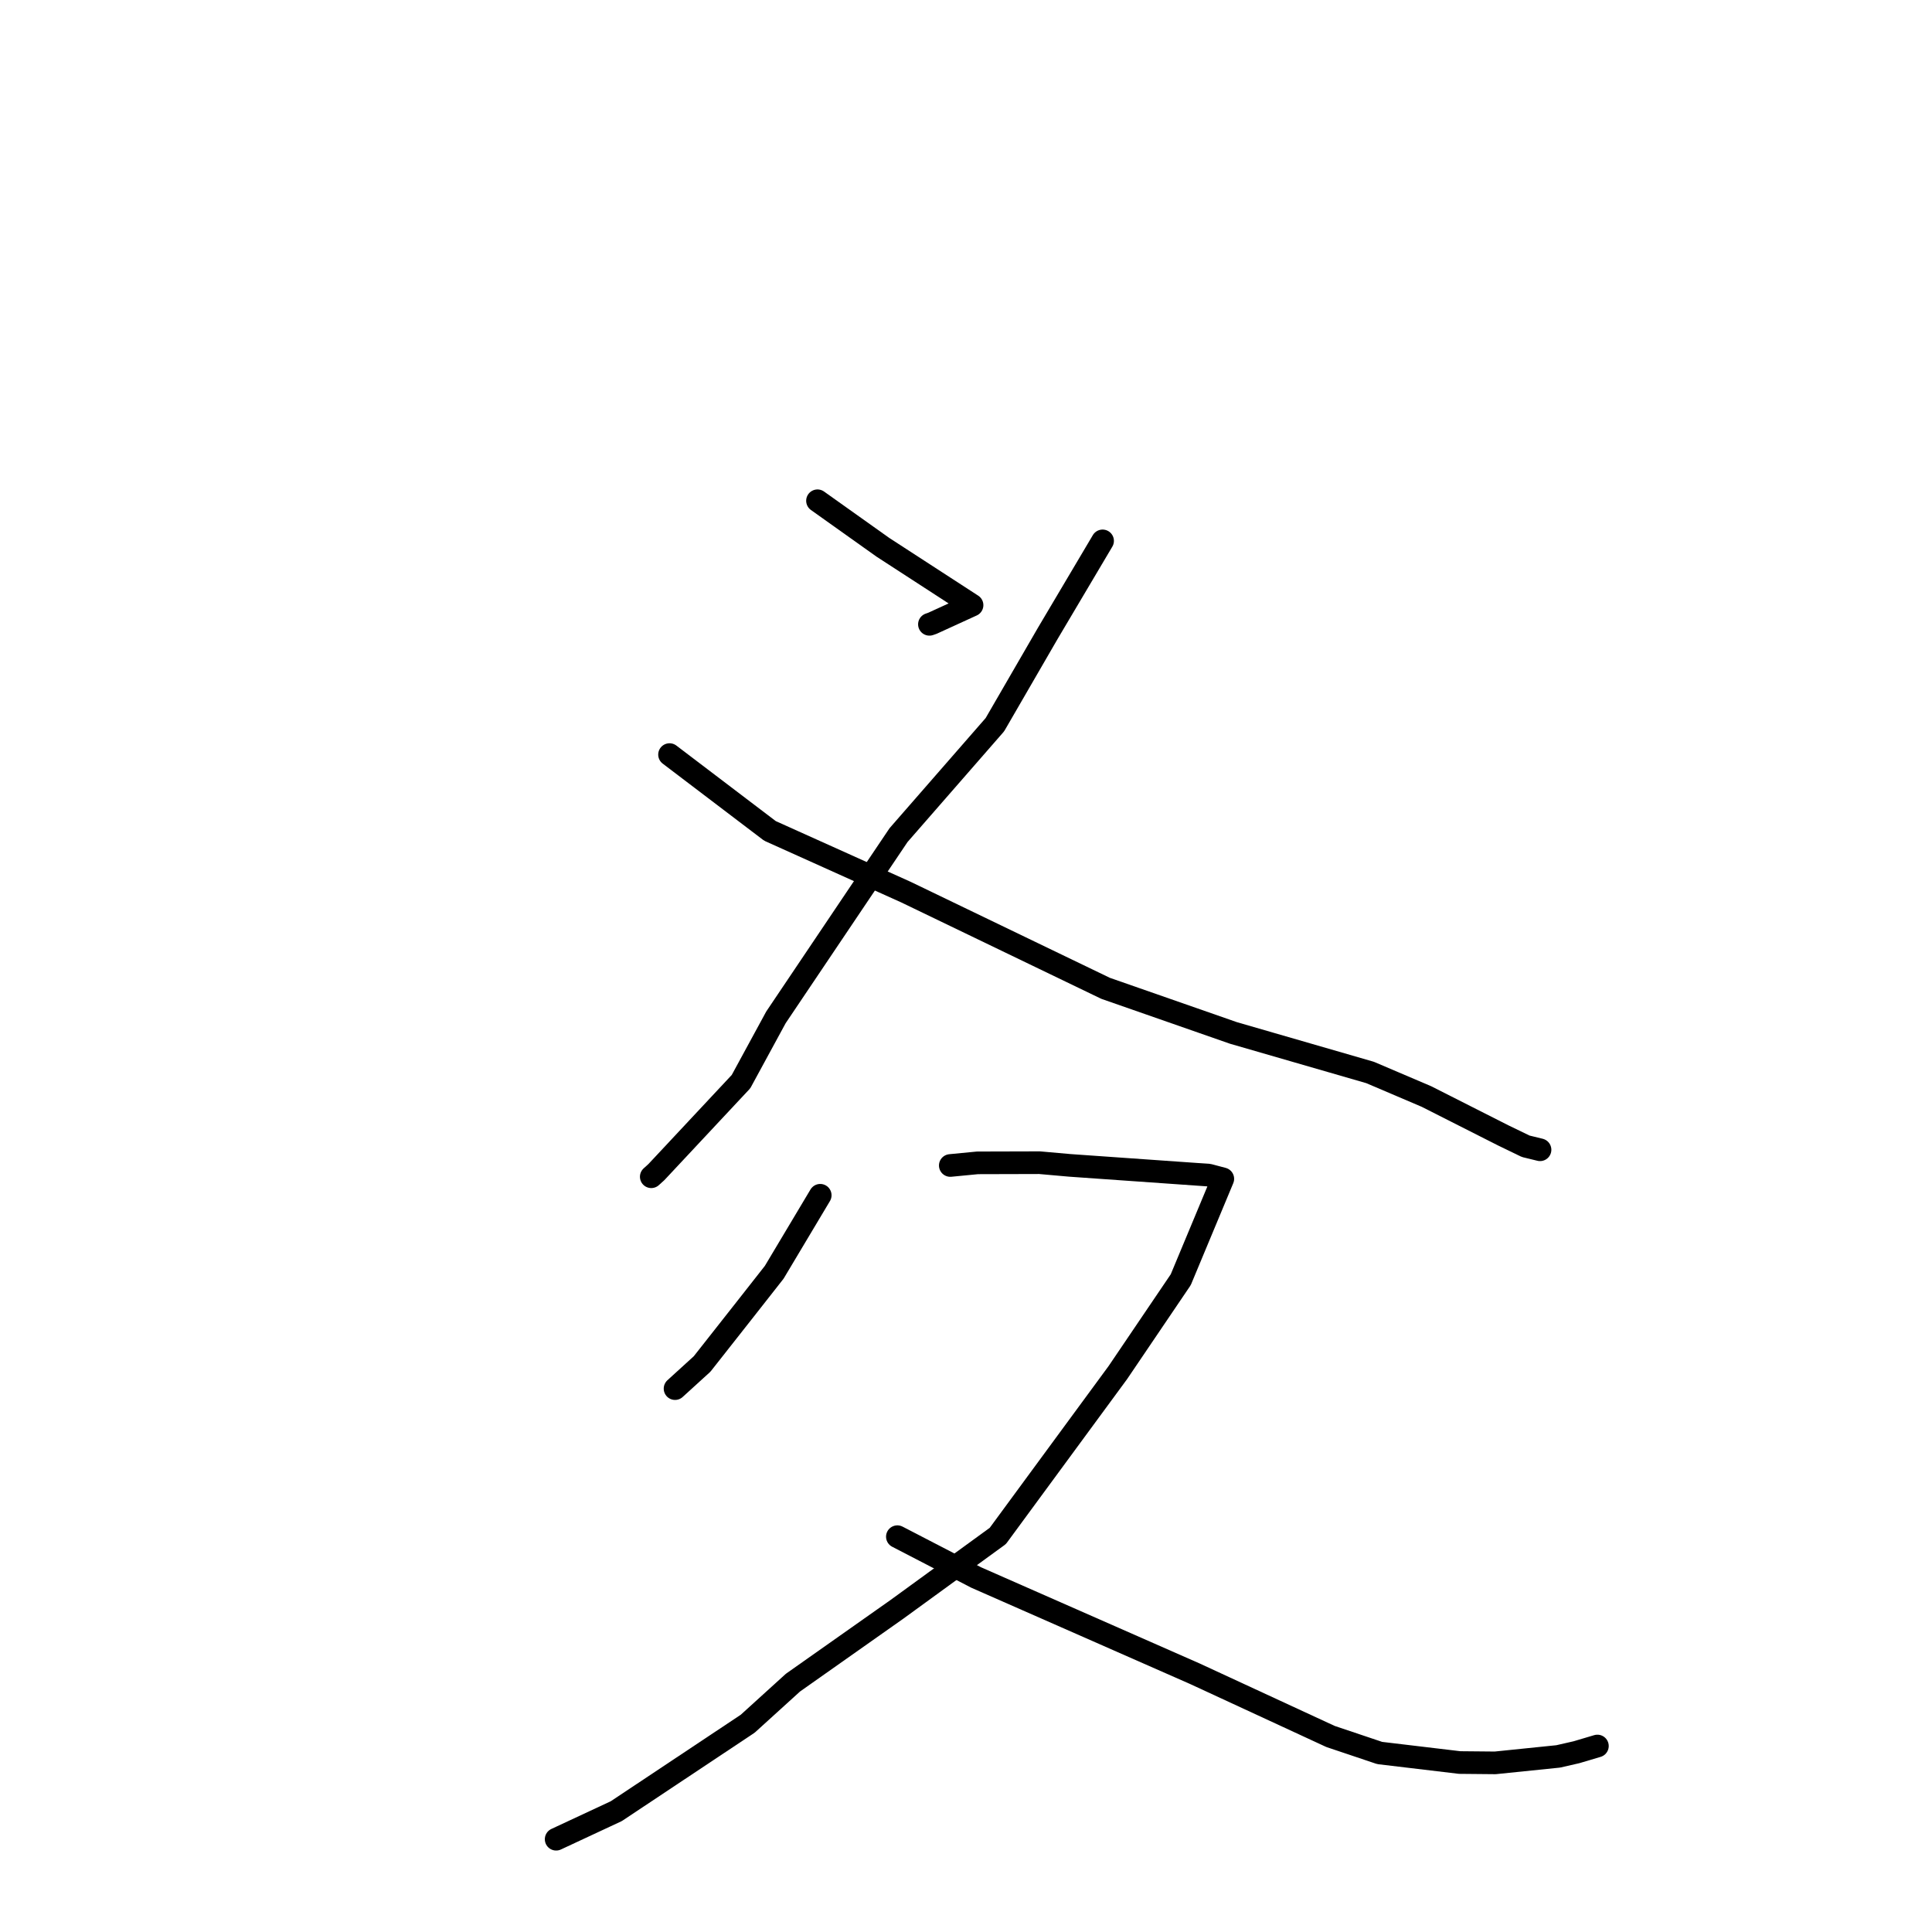 <?xml version="1.0" standalone="no"?>
    <svg width="256" height="256" xmlns="http://www.w3.org/2000/svg" version="1.1">
    <polyline stroke="black" stroke-width="3" stroke-linecap="round" fill="transparent" stroke-linejoin="round" points="108.322 66.354 116.983 72.516 128.802 80.186 123.541 82.593 123.153 82.726 " />
        <polyline stroke="black" stroke-width="3" stroke-linecap="round" fill="transparent" stroke-linejoin="round" points="146.099 71.67 138.852 83.895 131.829 96.024 119.062 110.655 102.817 134.805 98.187 143.321 86.98 155.305 86.296 155.925 " />
        <polyline stroke="black" stroke-width="3" stroke-linecap="round" fill="transparent" stroke-linejoin="round" points="88.717 99.987 102.022 110.097 120.019 118.199 146.498 130.959 163.44 136.871 181.541 142.108 189.008 145.292 199.184 150.445 202.165 151.887 204.046 152.346 204.06 152.35 204.062 152.351 " />
        <polyline stroke="black" stroke-width="3" stroke-linecap="round" fill="transparent" stroke-linejoin="round" points="108.684 158.379 102.59 168.582 98.964 173.2 93.032 180.734 89.748 183.725 89.447 183.999 " />
        <polyline stroke="black" stroke-width="3" stroke-linecap="round" fill="transparent" stroke-linejoin="round" points="125.918 154.433 129.526 154.084 137.744 154.062 141.743 154.417 160.17 155.712 162.016 156.199 162.029 156.203 156.455 169.567 148.118 181.879 132.216 203.519 118.857 213.239 105.071 222.958 99.073 228.404 81.66 239.99 74.417 243.368 73.693 243.706 " />
        <polyline stroke="black" stroke-width="3" stroke-linecap="round" fill="transparent" stroke-linejoin="round" points="118.906 203.618 129.353 209.029 158.301 221.767 176.299 230.091 182.814 232.281 193.418 233.545 198.116 233.589 206.464 232.734 208.889 232.18 211.641 231.362 211.665 231.355 " />
        </svg>